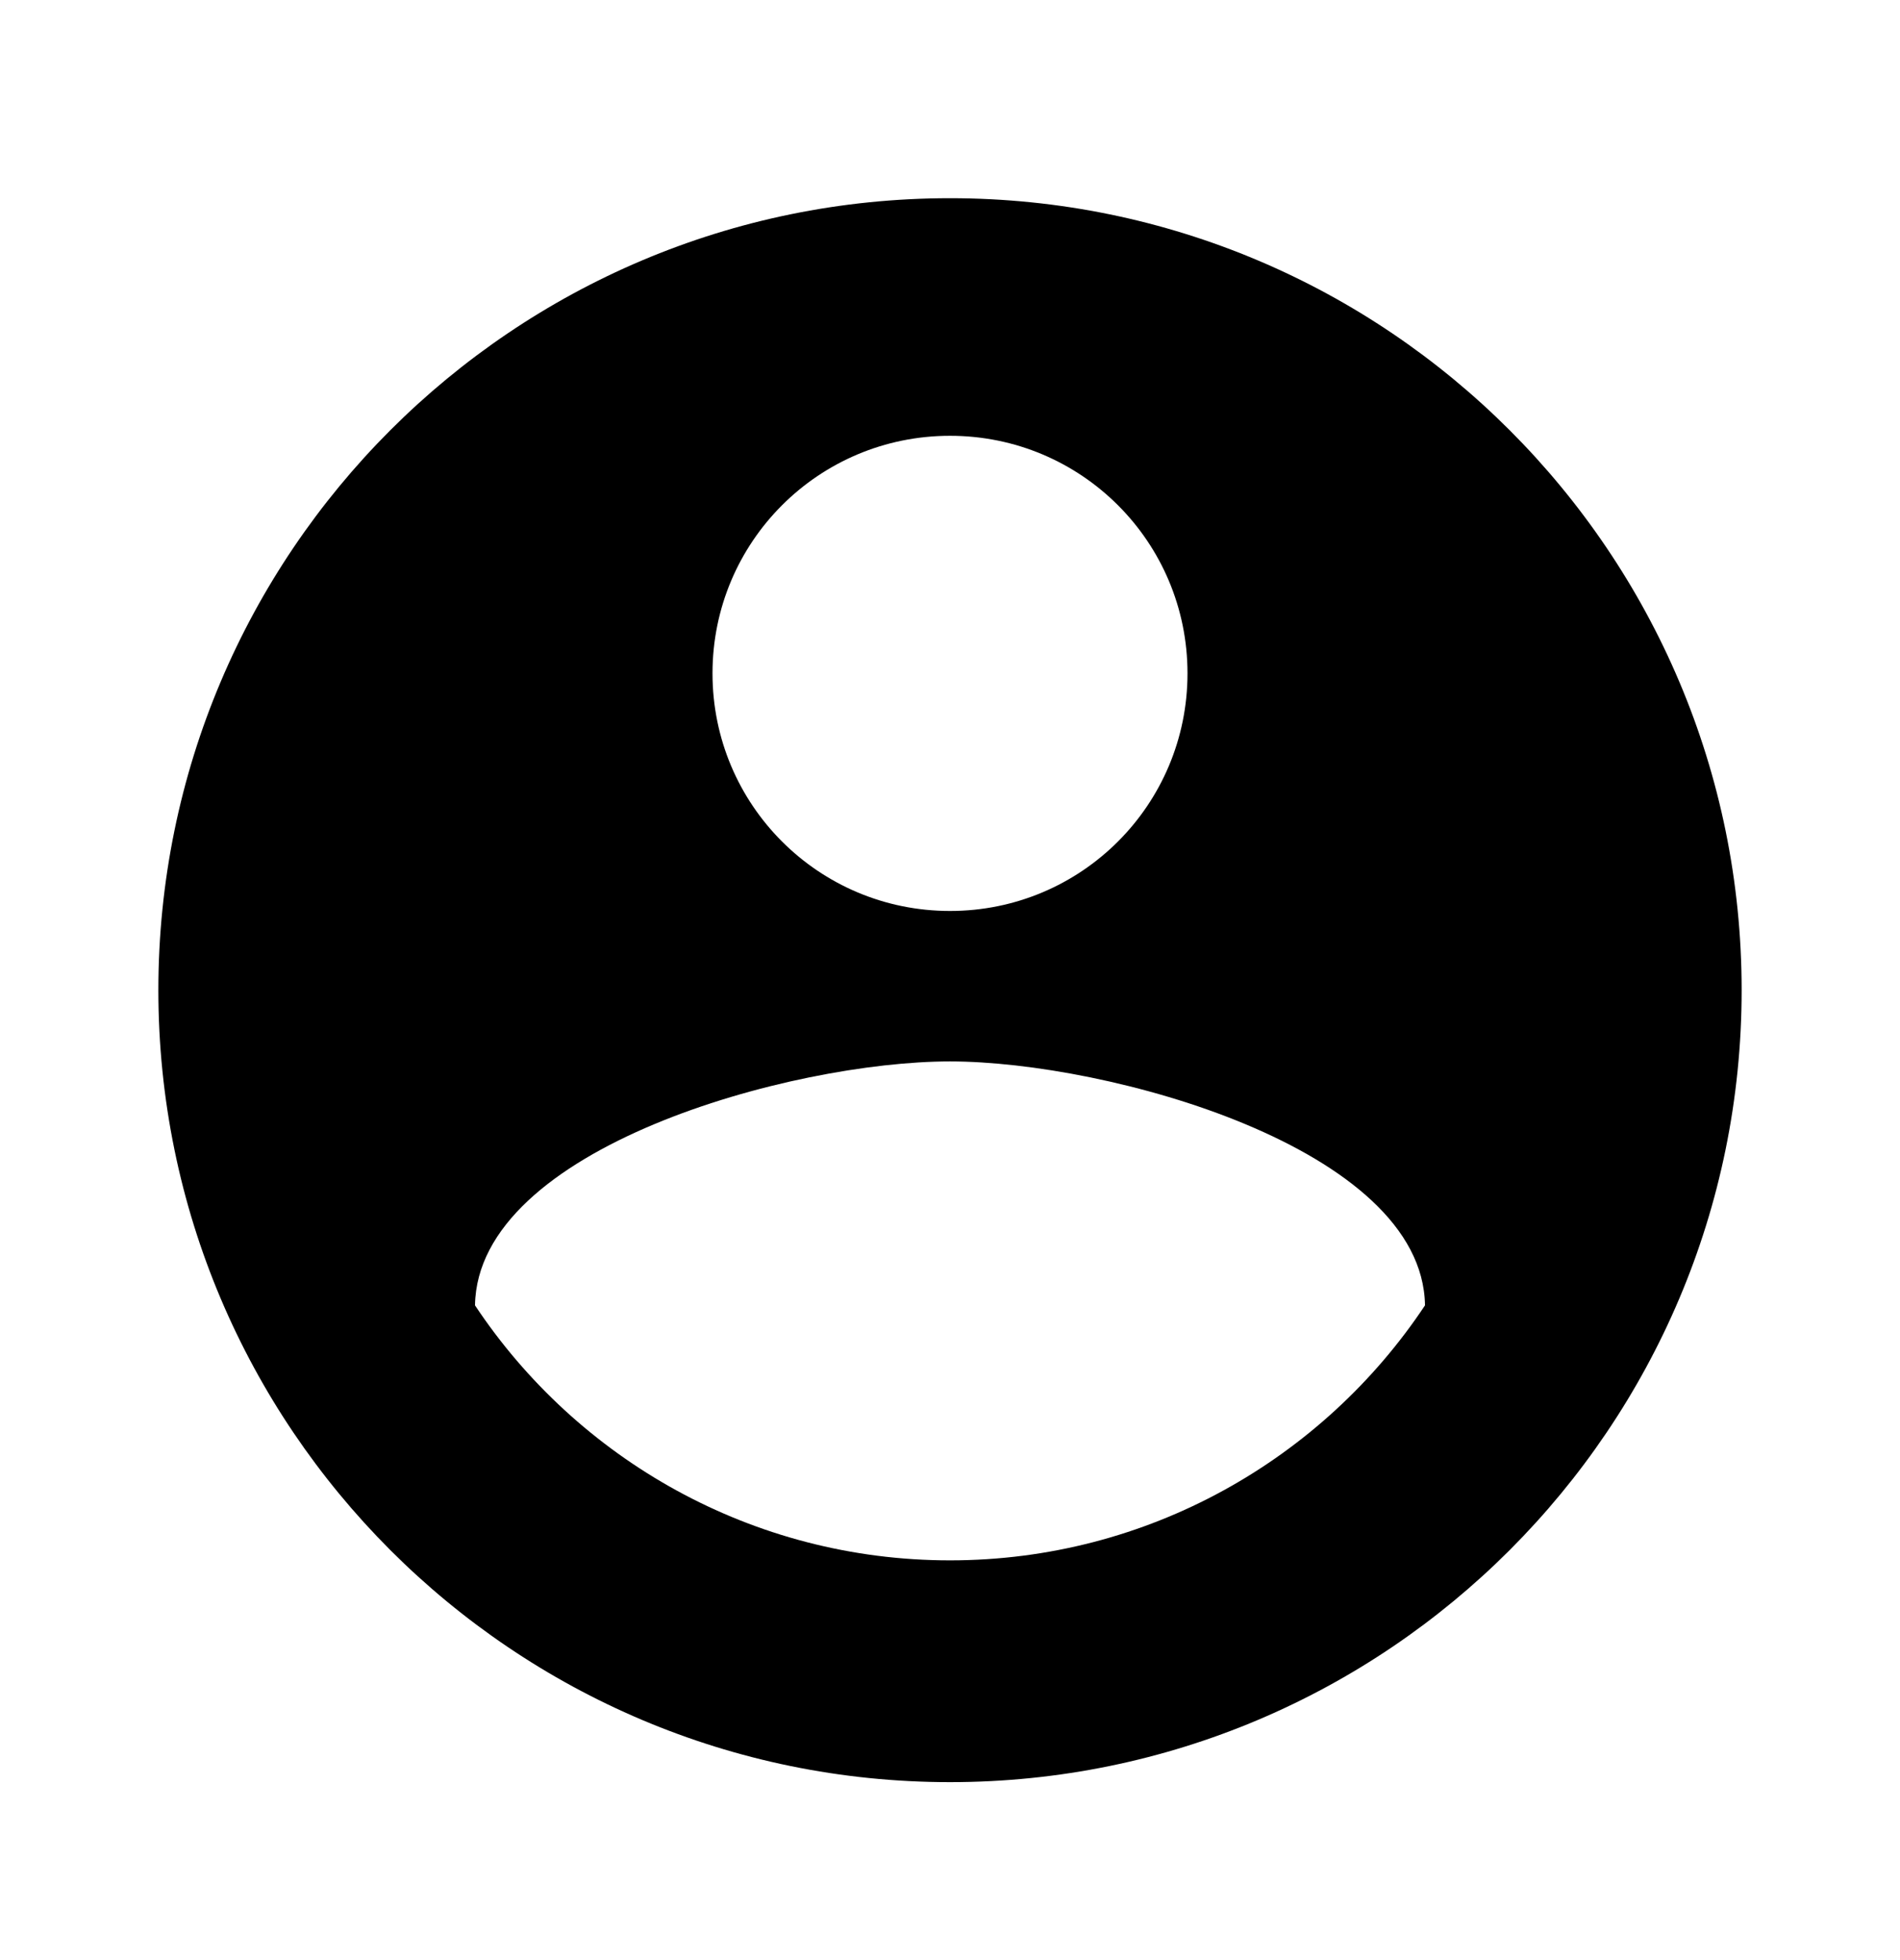 <svg width="32" height="33" viewBox="0 0 32 33" fill="none" xmlns="http://www.w3.org/2000/svg">
<g clip-path="url(#clip0_31_251)">
<path d="M16 3.337C8.64 3.337 2.667 9.31 2.667 16.67C2.667 24.03 8.64 30.004 16 30.004C23.36 30.004 29.333 24.03 29.333 16.67C29.333 9.31 23.36 3.337 16 3.337ZM16 7.337C18.213 7.337 20 9.124 20 11.337C20 13.55 18.213 15.337 16 15.337C13.787 15.337 12 13.55 12 11.337C12 9.124 13.787 7.337 16 7.337ZM16 26.27C12.667 26.27 9.72 24.564 8 21.977C8.04 19.324 13.333 17.87 16 17.87C18.653 17.87 23.96 19.324 24 21.977C22.28 24.564 19.333 26.27 16 26.27Z" fill="black"/>
</g>
<defs>
<clipPath id="clip0_31_251">
<rect width="32" height="32" fill="white" transform="translate(0 0.67)"/>
</clipPath>
</defs>
</svg>
